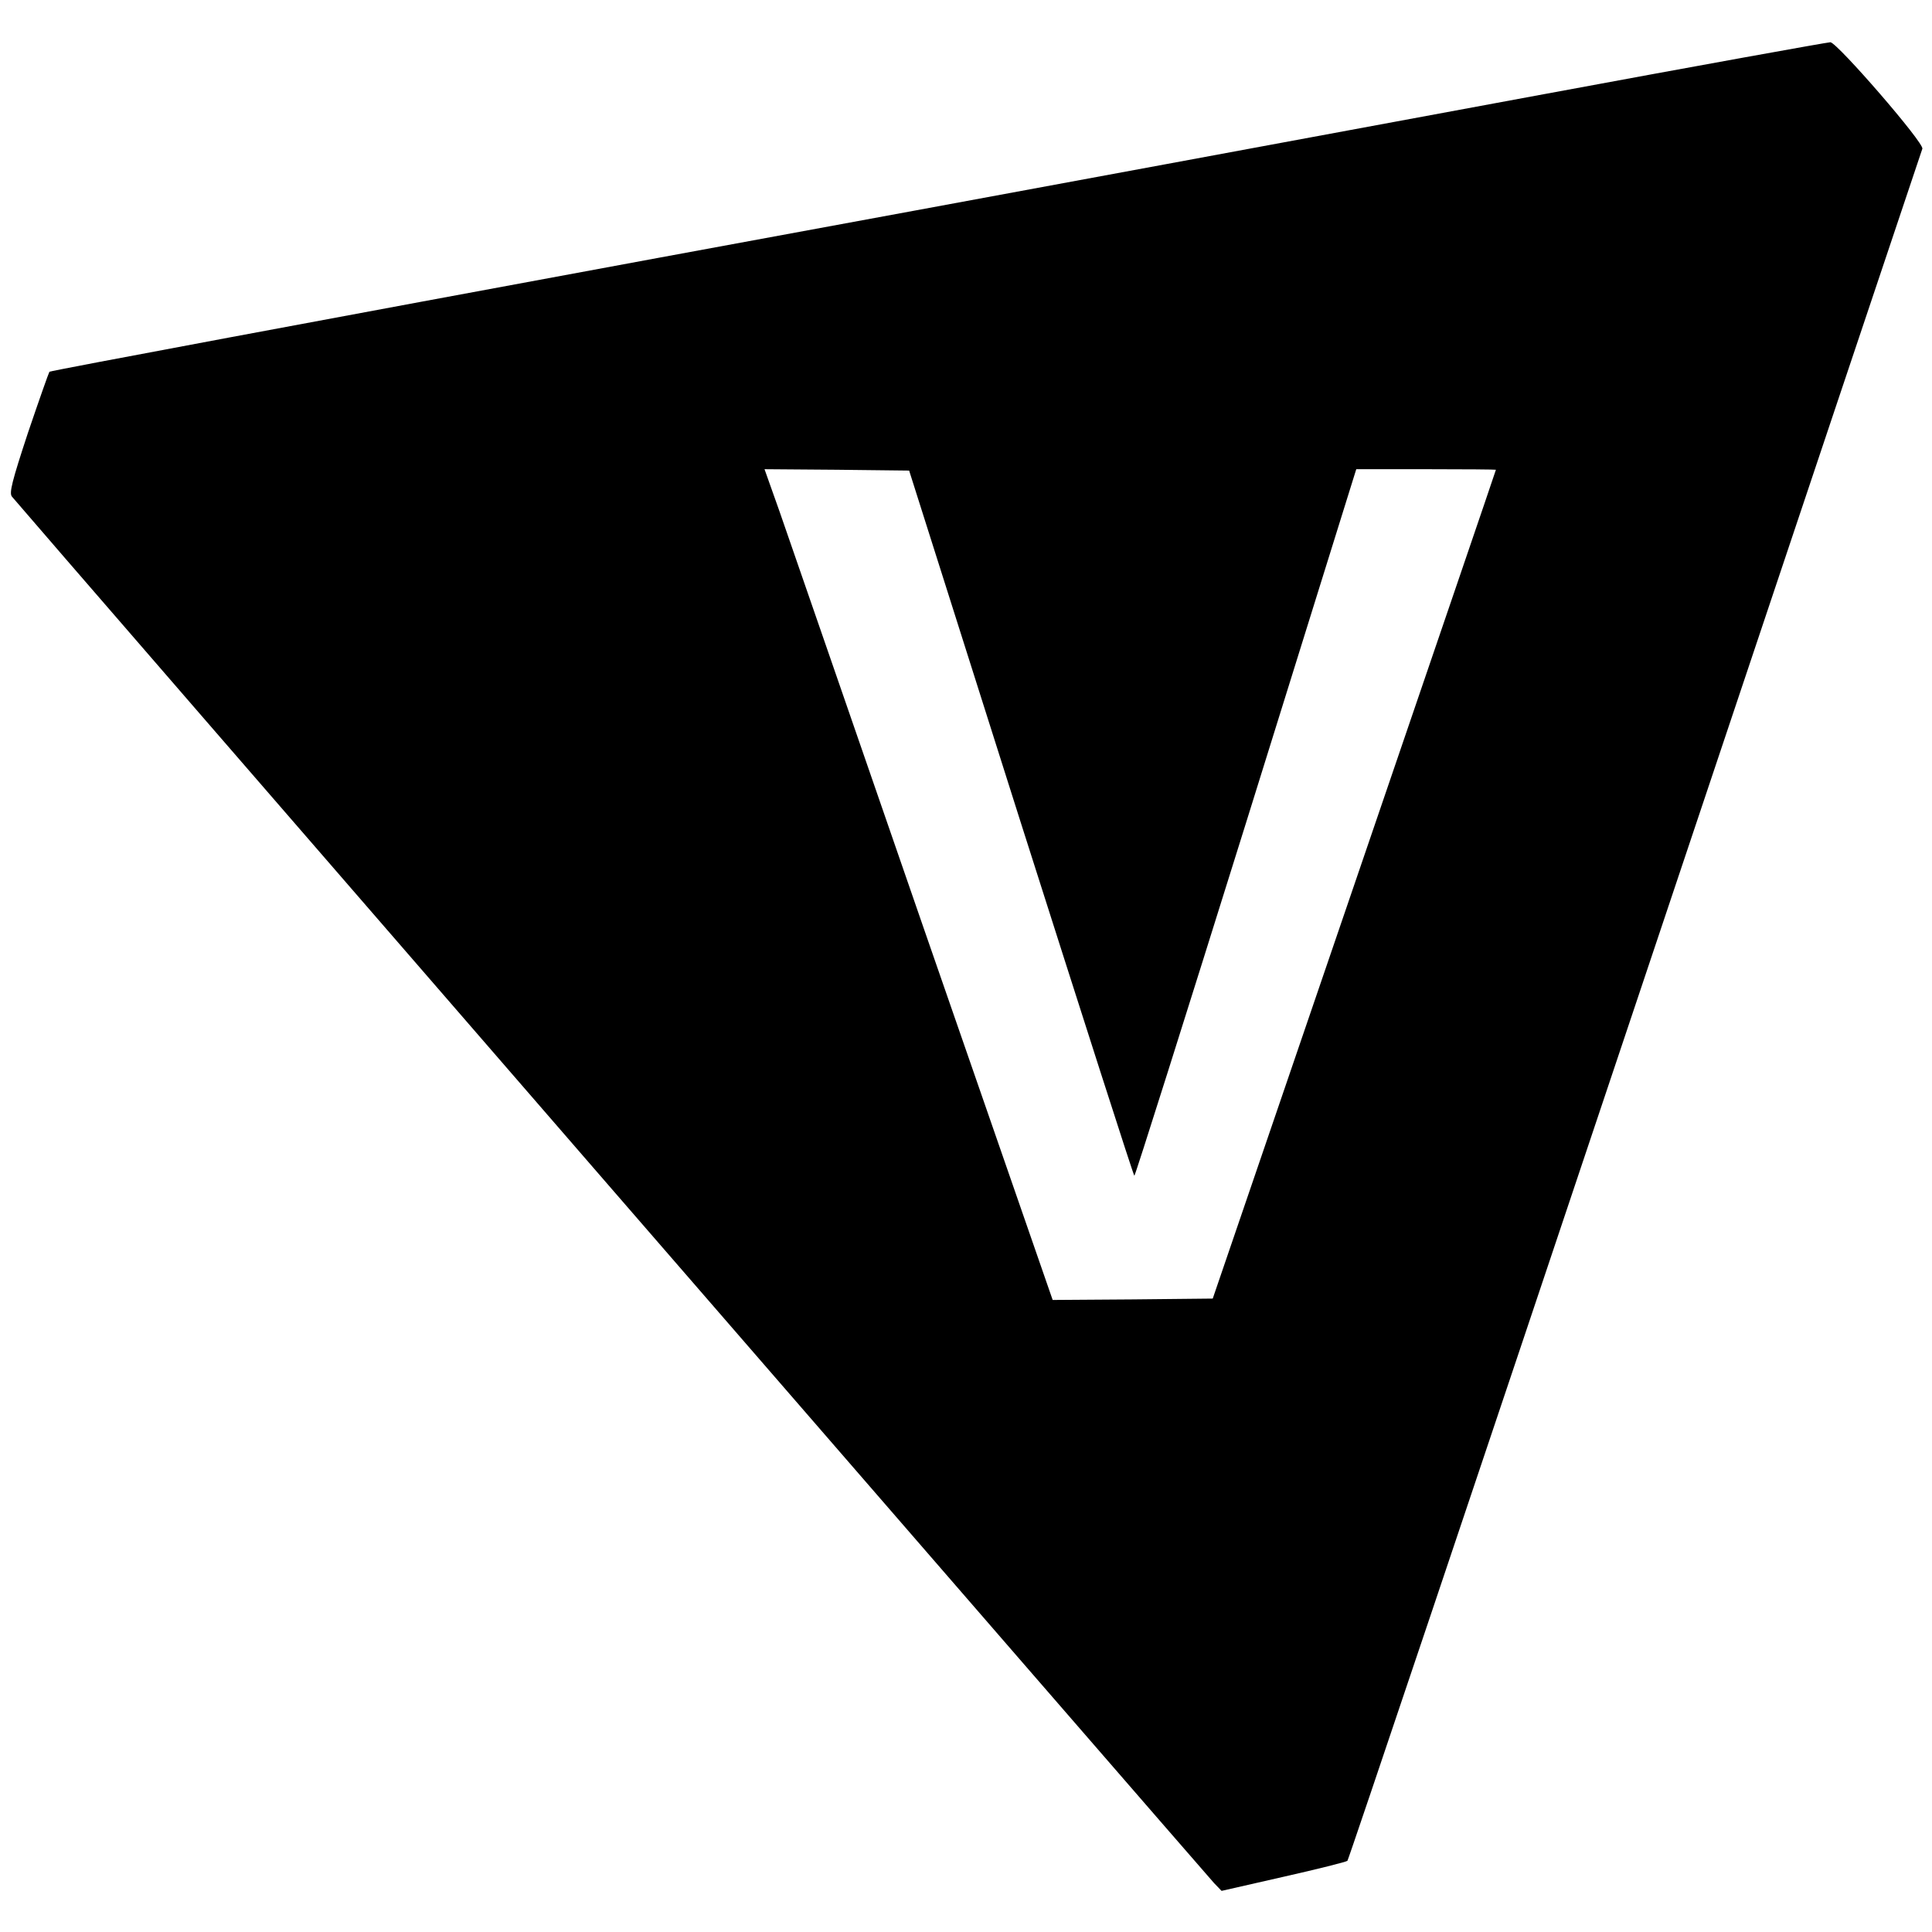 <?xml version="1.0" standalone="no"?>
<!DOCTYPE svg PUBLIC "-//W3C//DTD SVG 20010904//EN"
 "http://www.w3.org/TR/2001/REC-SVG-20010904/DTD/svg10.dtd">
<svg version="1.0" xmlns="http://www.w3.org/2000/svg"
 width="700pt" height="700pt" viewBox="0 0 700 700"
 preserveAspectRatio="xMidYMid meet">
<g transform="translate(0,700) scale(0.1,-0.1)"
fill="#000000" stroke="none">
<path d="M5595 6659 c-561 -104 -2007 -372 -3214 -594 -1207 -223 -2198 -408
-2202 -412 -3 -5 -38 -104 -78 -222 -58 -176 -68 -217 -58 -230 23 -30 4330
-4996 4356 -5024 l27 -28 224 51 c124 28 228 54 232 58 4 4 473 1398 1042
3097 569 1700 1038 3097 1041 3106 8 20 -307 383 -333 386 -10 0 -476 -84
-1037 -188z m-1896 -2641 c224 -703 408 -1278 411 -1278 3 0 185 576 405 1280
l399 1280 253 0 c139 0 253 -1 253 -2 0 -2 -231 -678 -513 -1503 l-513 -1500
-290 -3 -290 -2 -469 1352 c-257 744 -492 1422 -521 1506 l-54 152 262 -2 262
-3 405 -1277z"/>
</g>
</svg>
